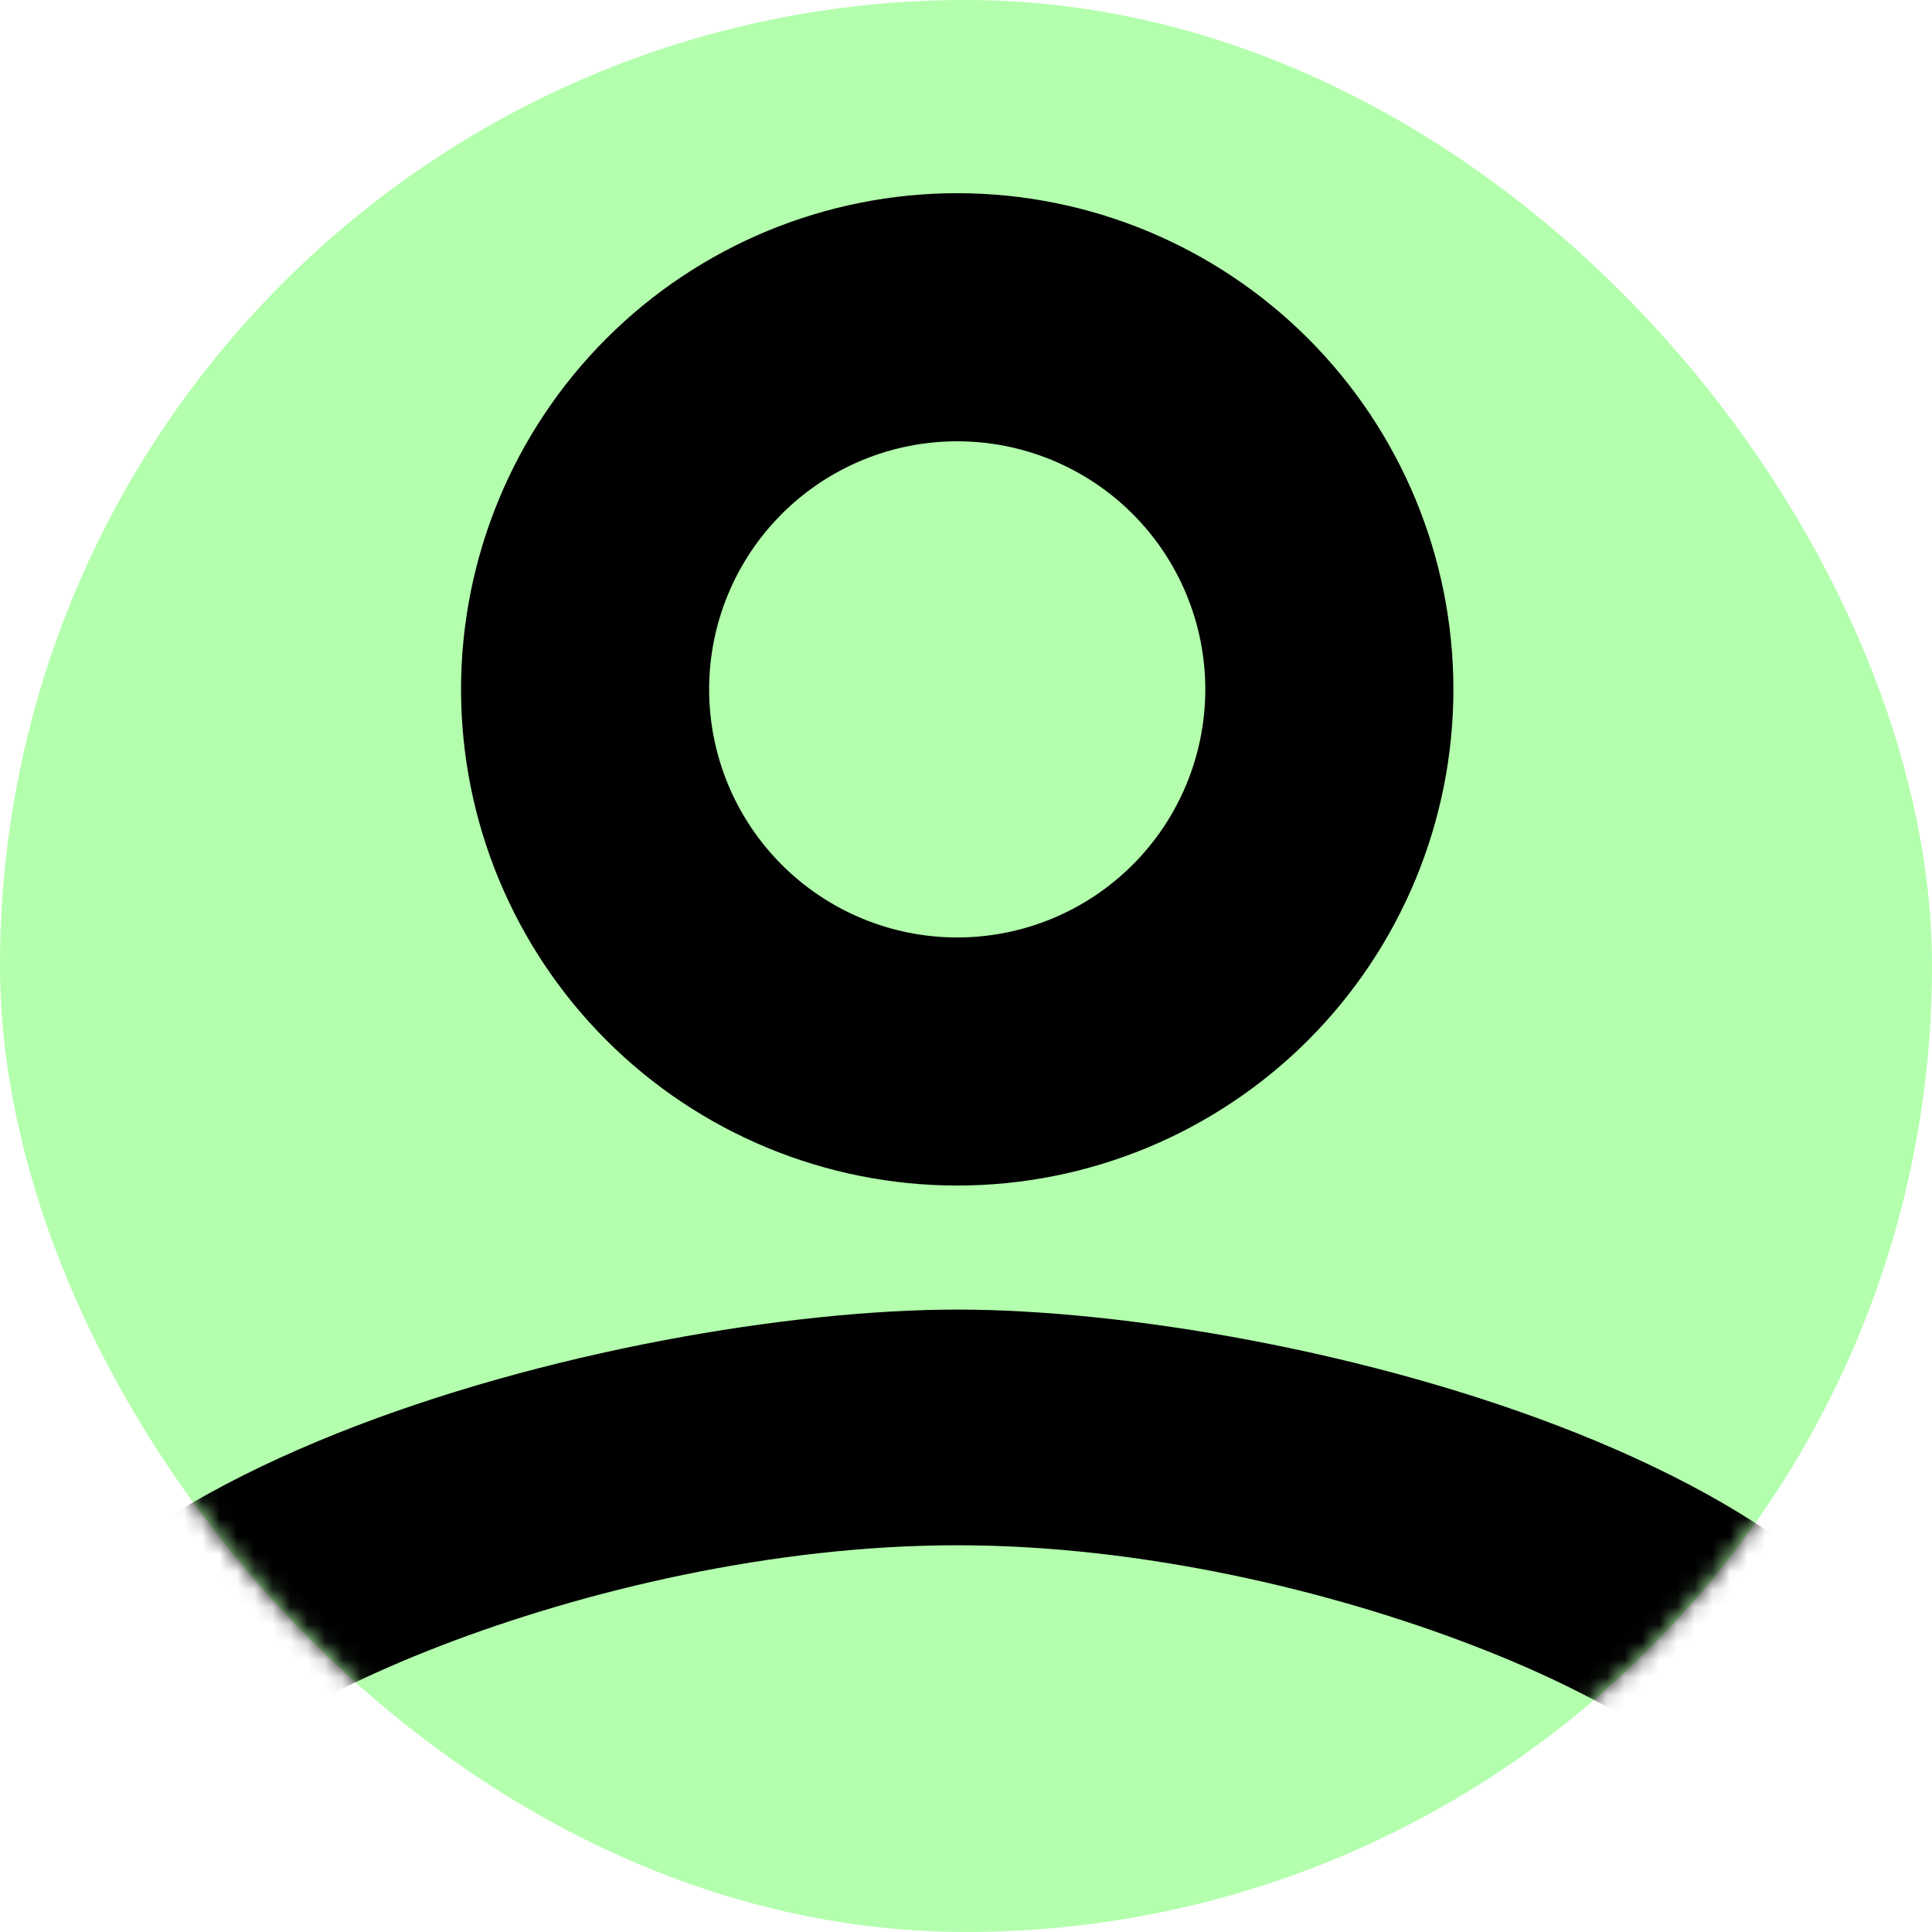 <svg width="110" height="110" viewBox="0 0 110 110" fill="none" xmlns="http://www.w3.org/2000/svg">
<rect width="110" height="110" rx="55" fill="#43FF33" fill-opacity="0.4"/>
<mask id="mask0_113_1001" style="mask-type:alpha" maskUnits="userSpaceOnUse" x="0" y="0" width="110" height="110">
<rect width="110" height="110" rx="55" fill="#0D111A"/>
</mask>
<g mask="url(#mask0_113_1001)">
<path d="M54.5 11C61.992 11 69.178 13.976 74.476 19.274C79.774 24.572 82.75 31.758 82.75 39.25C82.75 46.742 79.774 53.928 74.476 59.226C69.178 64.524 61.992 67.5 54.5 67.5C47.008 67.5 39.822 64.524 34.524 59.226C29.226 53.928 26.25 46.742 26.25 39.25C26.25 31.758 29.226 24.572 34.524 19.274C39.822 13.976 47.008 11 54.5 11ZM54.5 25.125C50.754 25.125 47.161 26.613 44.512 29.262C41.863 31.911 40.375 35.504 40.375 39.25C40.375 42.996 41.863 46.589 44.512 49.238C47.161 51.887 50.754 53.375 54.5 53.375C58.246 53.375 61.839 51.887 64.488 49.238C67.137 46.589 68.625 42.996 68.625 39.25C68.625 35.504 67.137 31.911 64.488 29.262C61.839 26.613 58.246 25.125 54.5 25.125ZM54.5 74.562C73.357 74.562 111 83.956 111 102.812V124H-2V102.812C-2 83.956 35.643 74.562 54.5 74.562ZM54.5 87.981C33.524 87.981 11.419 98.293 11.419 102.812V110.581H97.581V102.812C97.581 98.293 75.476 87.981 54.5 87.981Z" fill="black"/>
</g>
</svg>
